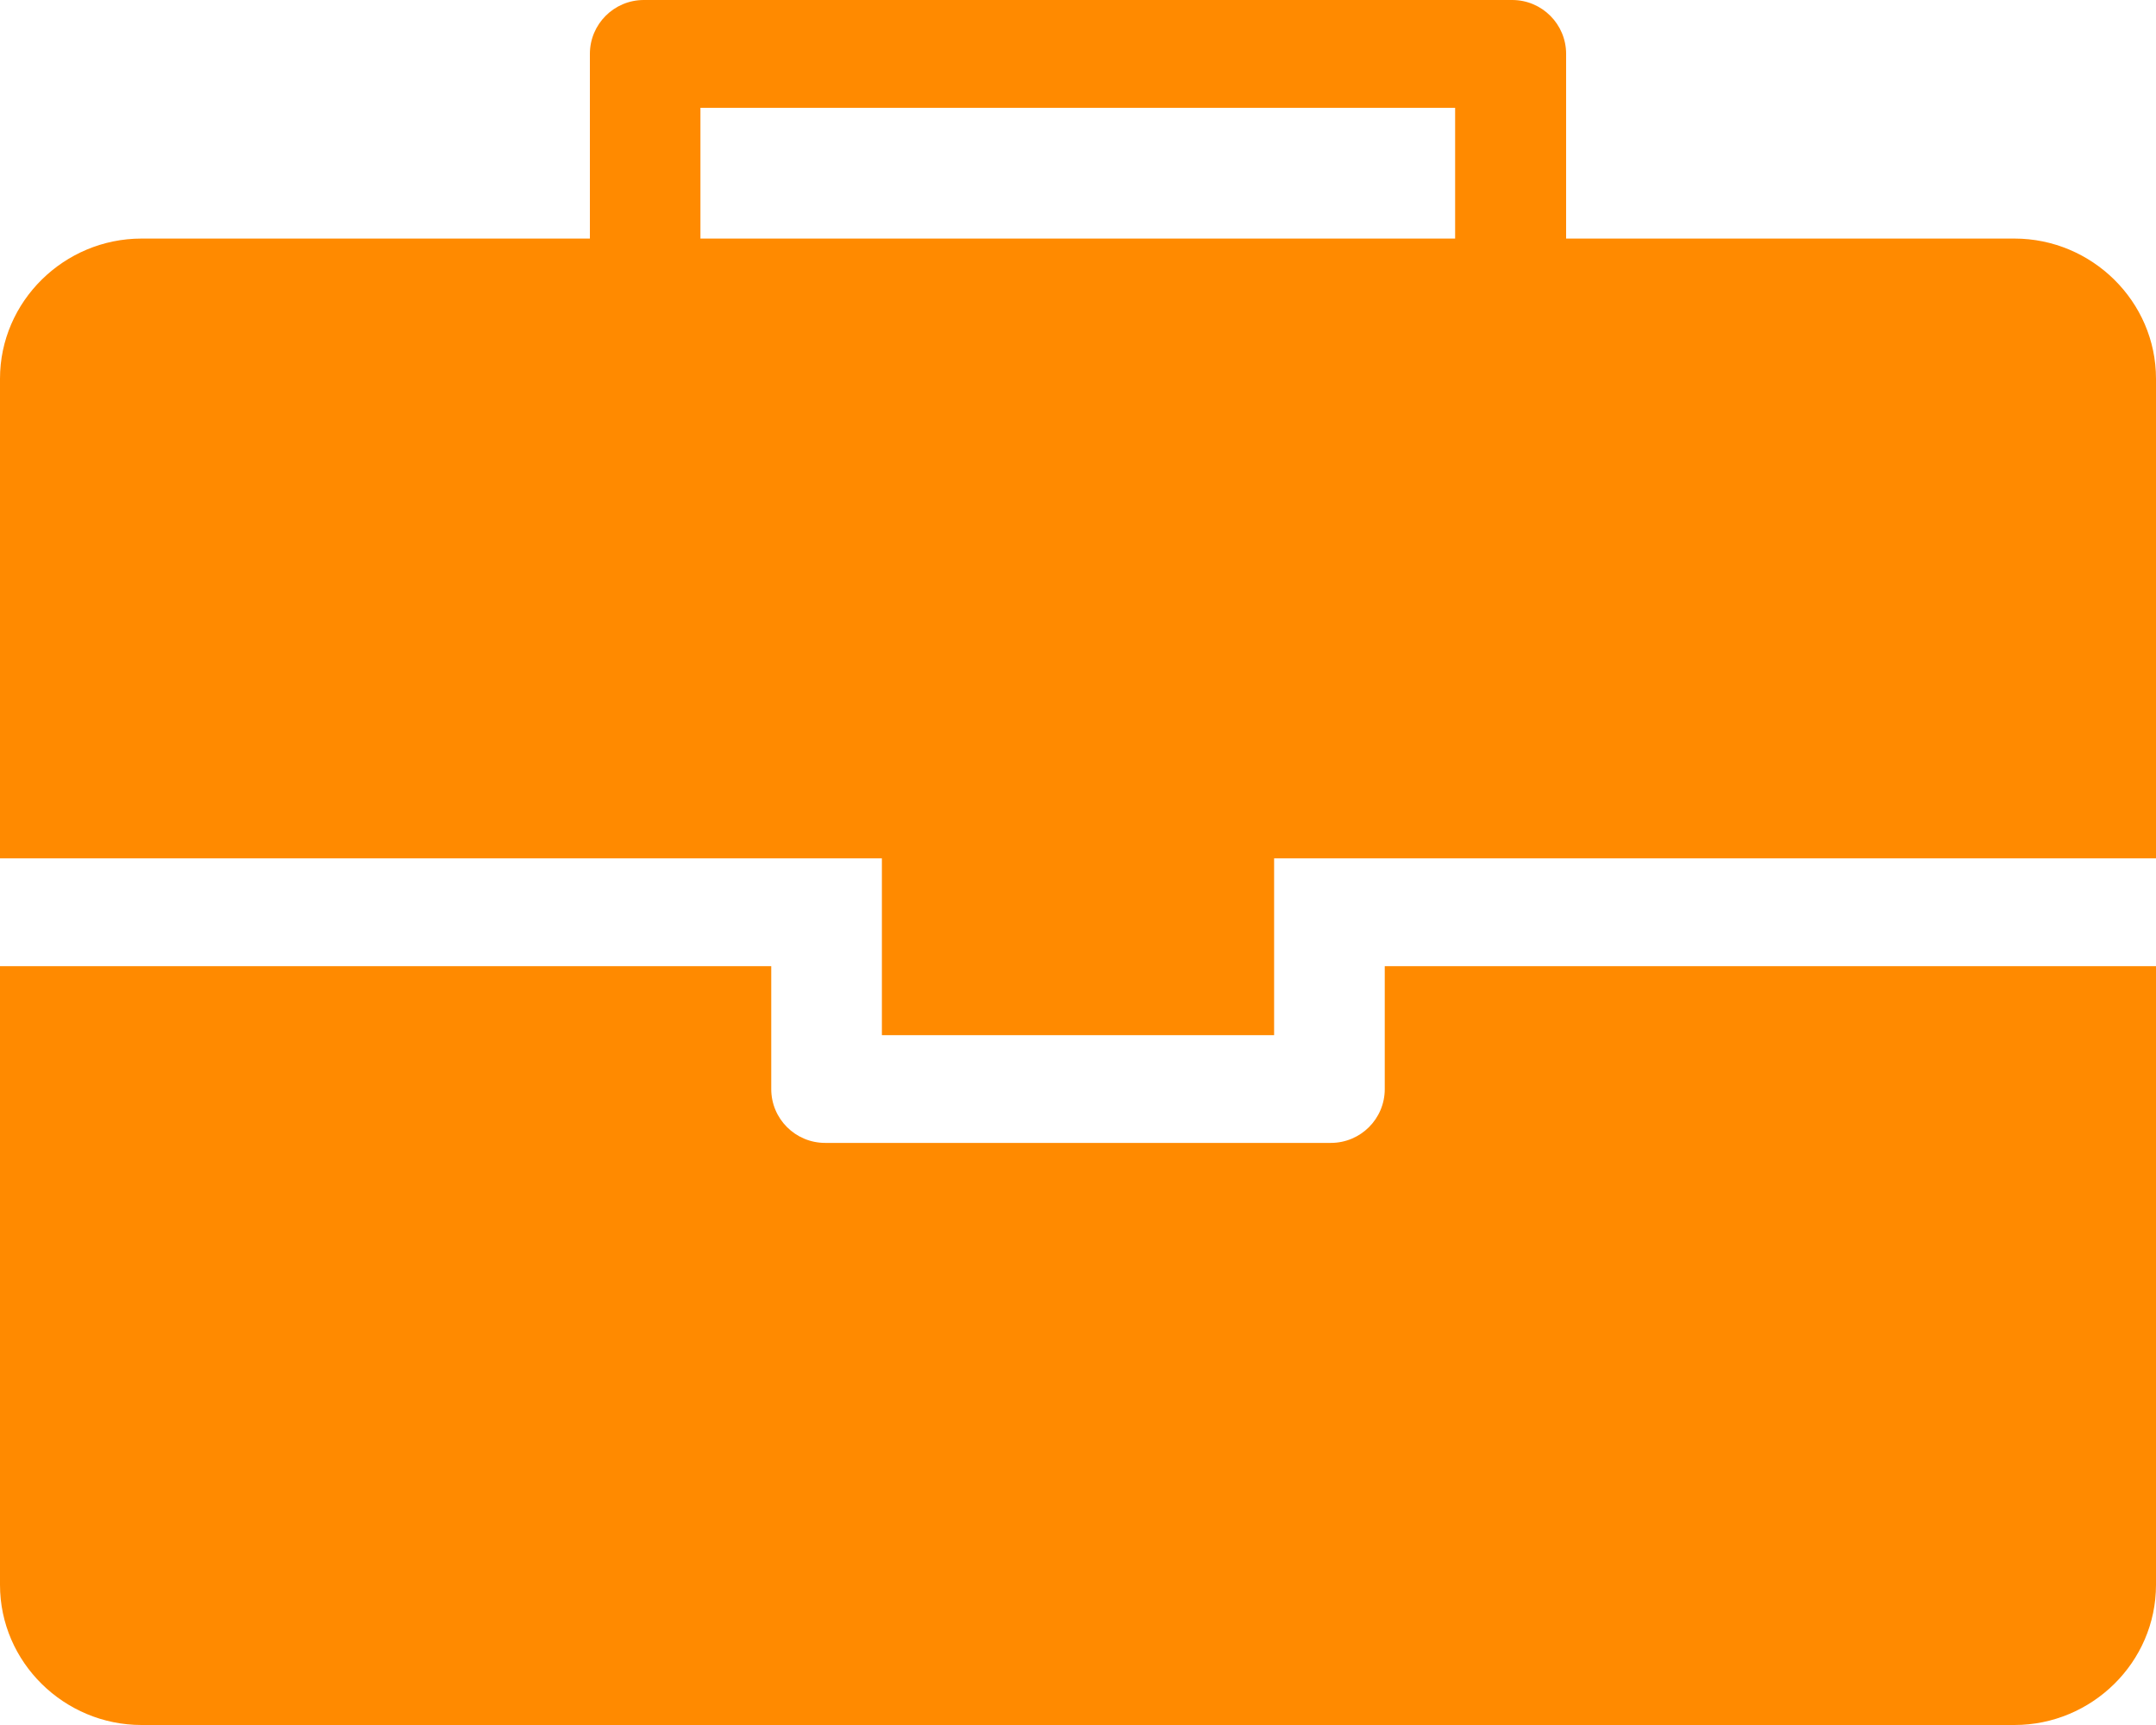 <svg width="25" height="20" viewBox="0 0 25 20" fill="none" xmlns="http://www.w3.org/2000/svg">
<path id="Union" fill-rule="evenodd" clip-rule="evenodd" d="M10.226 9.952H0V4.391C0 3.494 0.744 2.766 1.641 2.766H6.84V0.625C6.84 0.28 7.12 0 7.465 0H7.481H17.519H17.535C17.88 0 18.16 0.28 18.16 0.625V2.766H23.359C24.256 2.766 25 3.494 25 4.391V9.952H14.774V12.002H10.226V9.952ZM16.873 1.25H8.122V2.766H16.873V1.25ZM16.057 12.627V11.202H25V18.375C25 19.273 24.256 20 23.359 20H1.641C0.744 20 0 19.273 0 18.375V11.202H8.943V12.627C8.943 12.972 9.223 13.251 9.568 13.251H9.584H15.415H15.432C15.777 13.251 16.057 12.972 16.057 12.627Z" fill="#FF8A00"/>
</svg>
